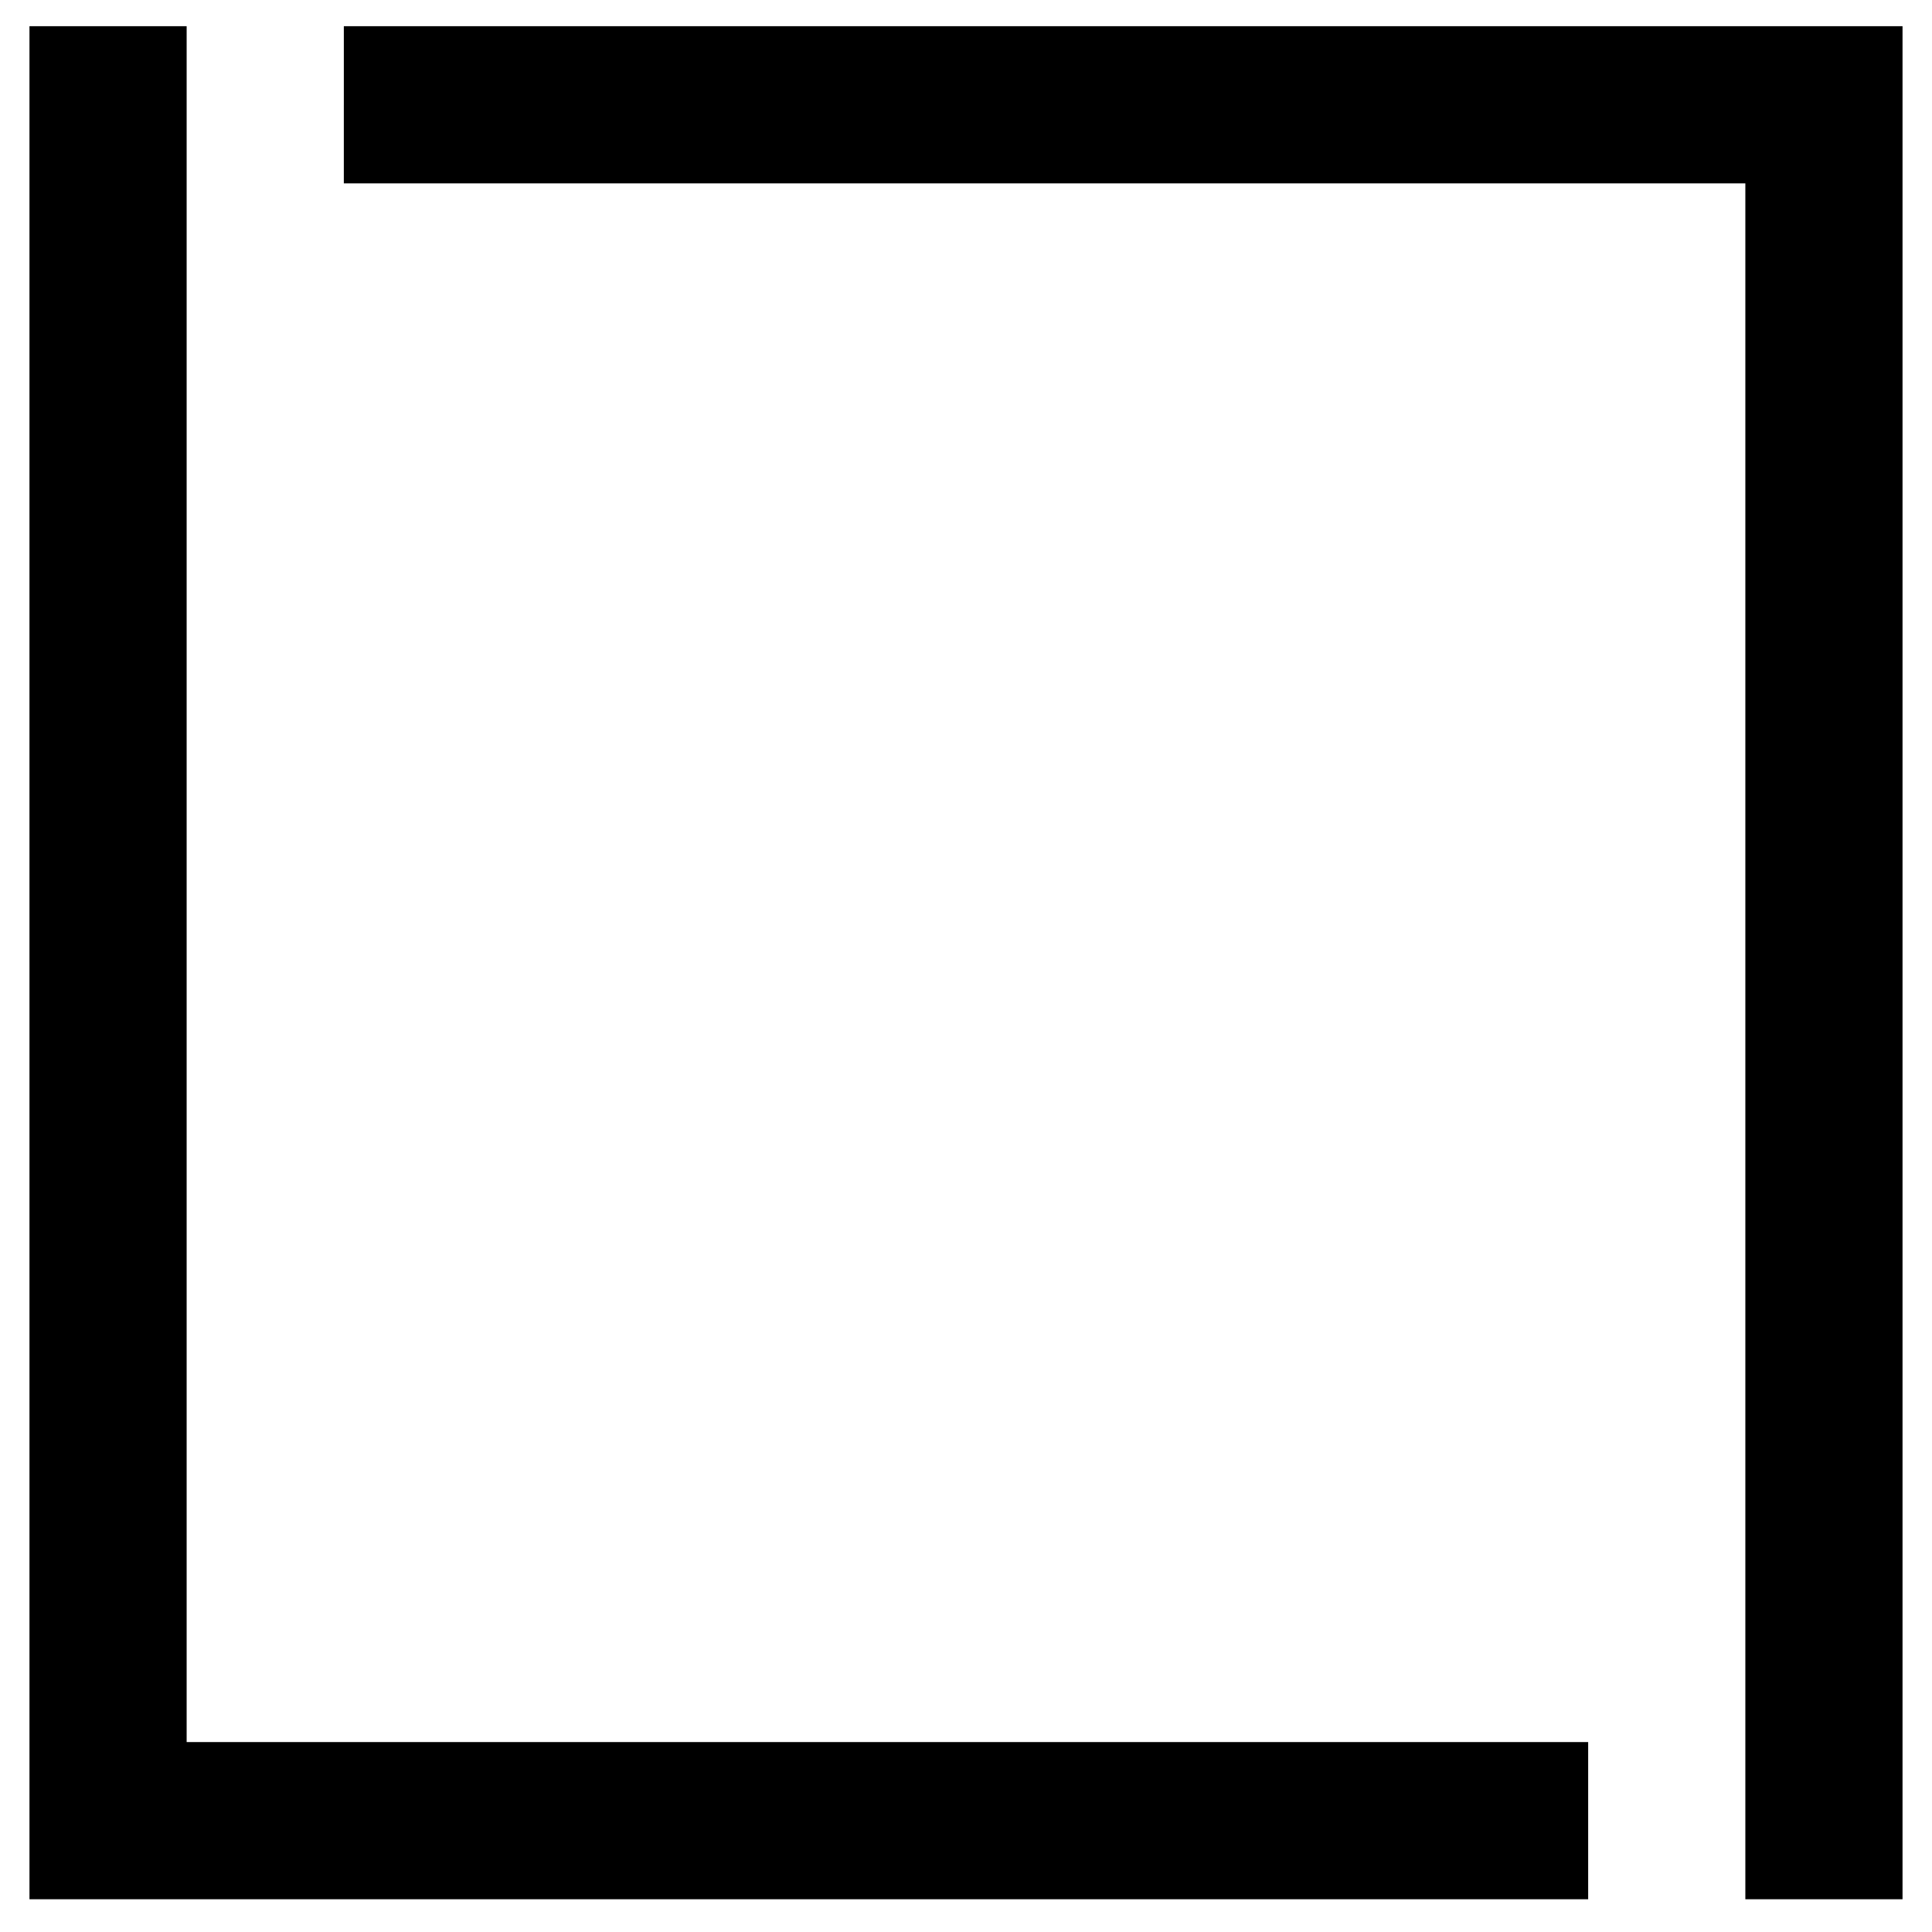 <svg width="100" height="100" viewBox="0 0 588 590">
    <g transform="translate(0, 590) scale(0.1,-0.1)" fill="#000000" stroke="none">
        <path d="M80 2960 l0 -2860 2380 0 2380 0 0 240 0 240 -2140 0 -2140 0 0 2620
        0 2620 -240 0 -240 0 0 -2860z"/>
        <path d="M1040 5580 l0 -240 2140 0 2140 0 0 -2620 0 -2620 240 0 240 0 0
        2860 0 2860 -2380 0 -2380 0 0 -240z"/>
    </g>
</svg>